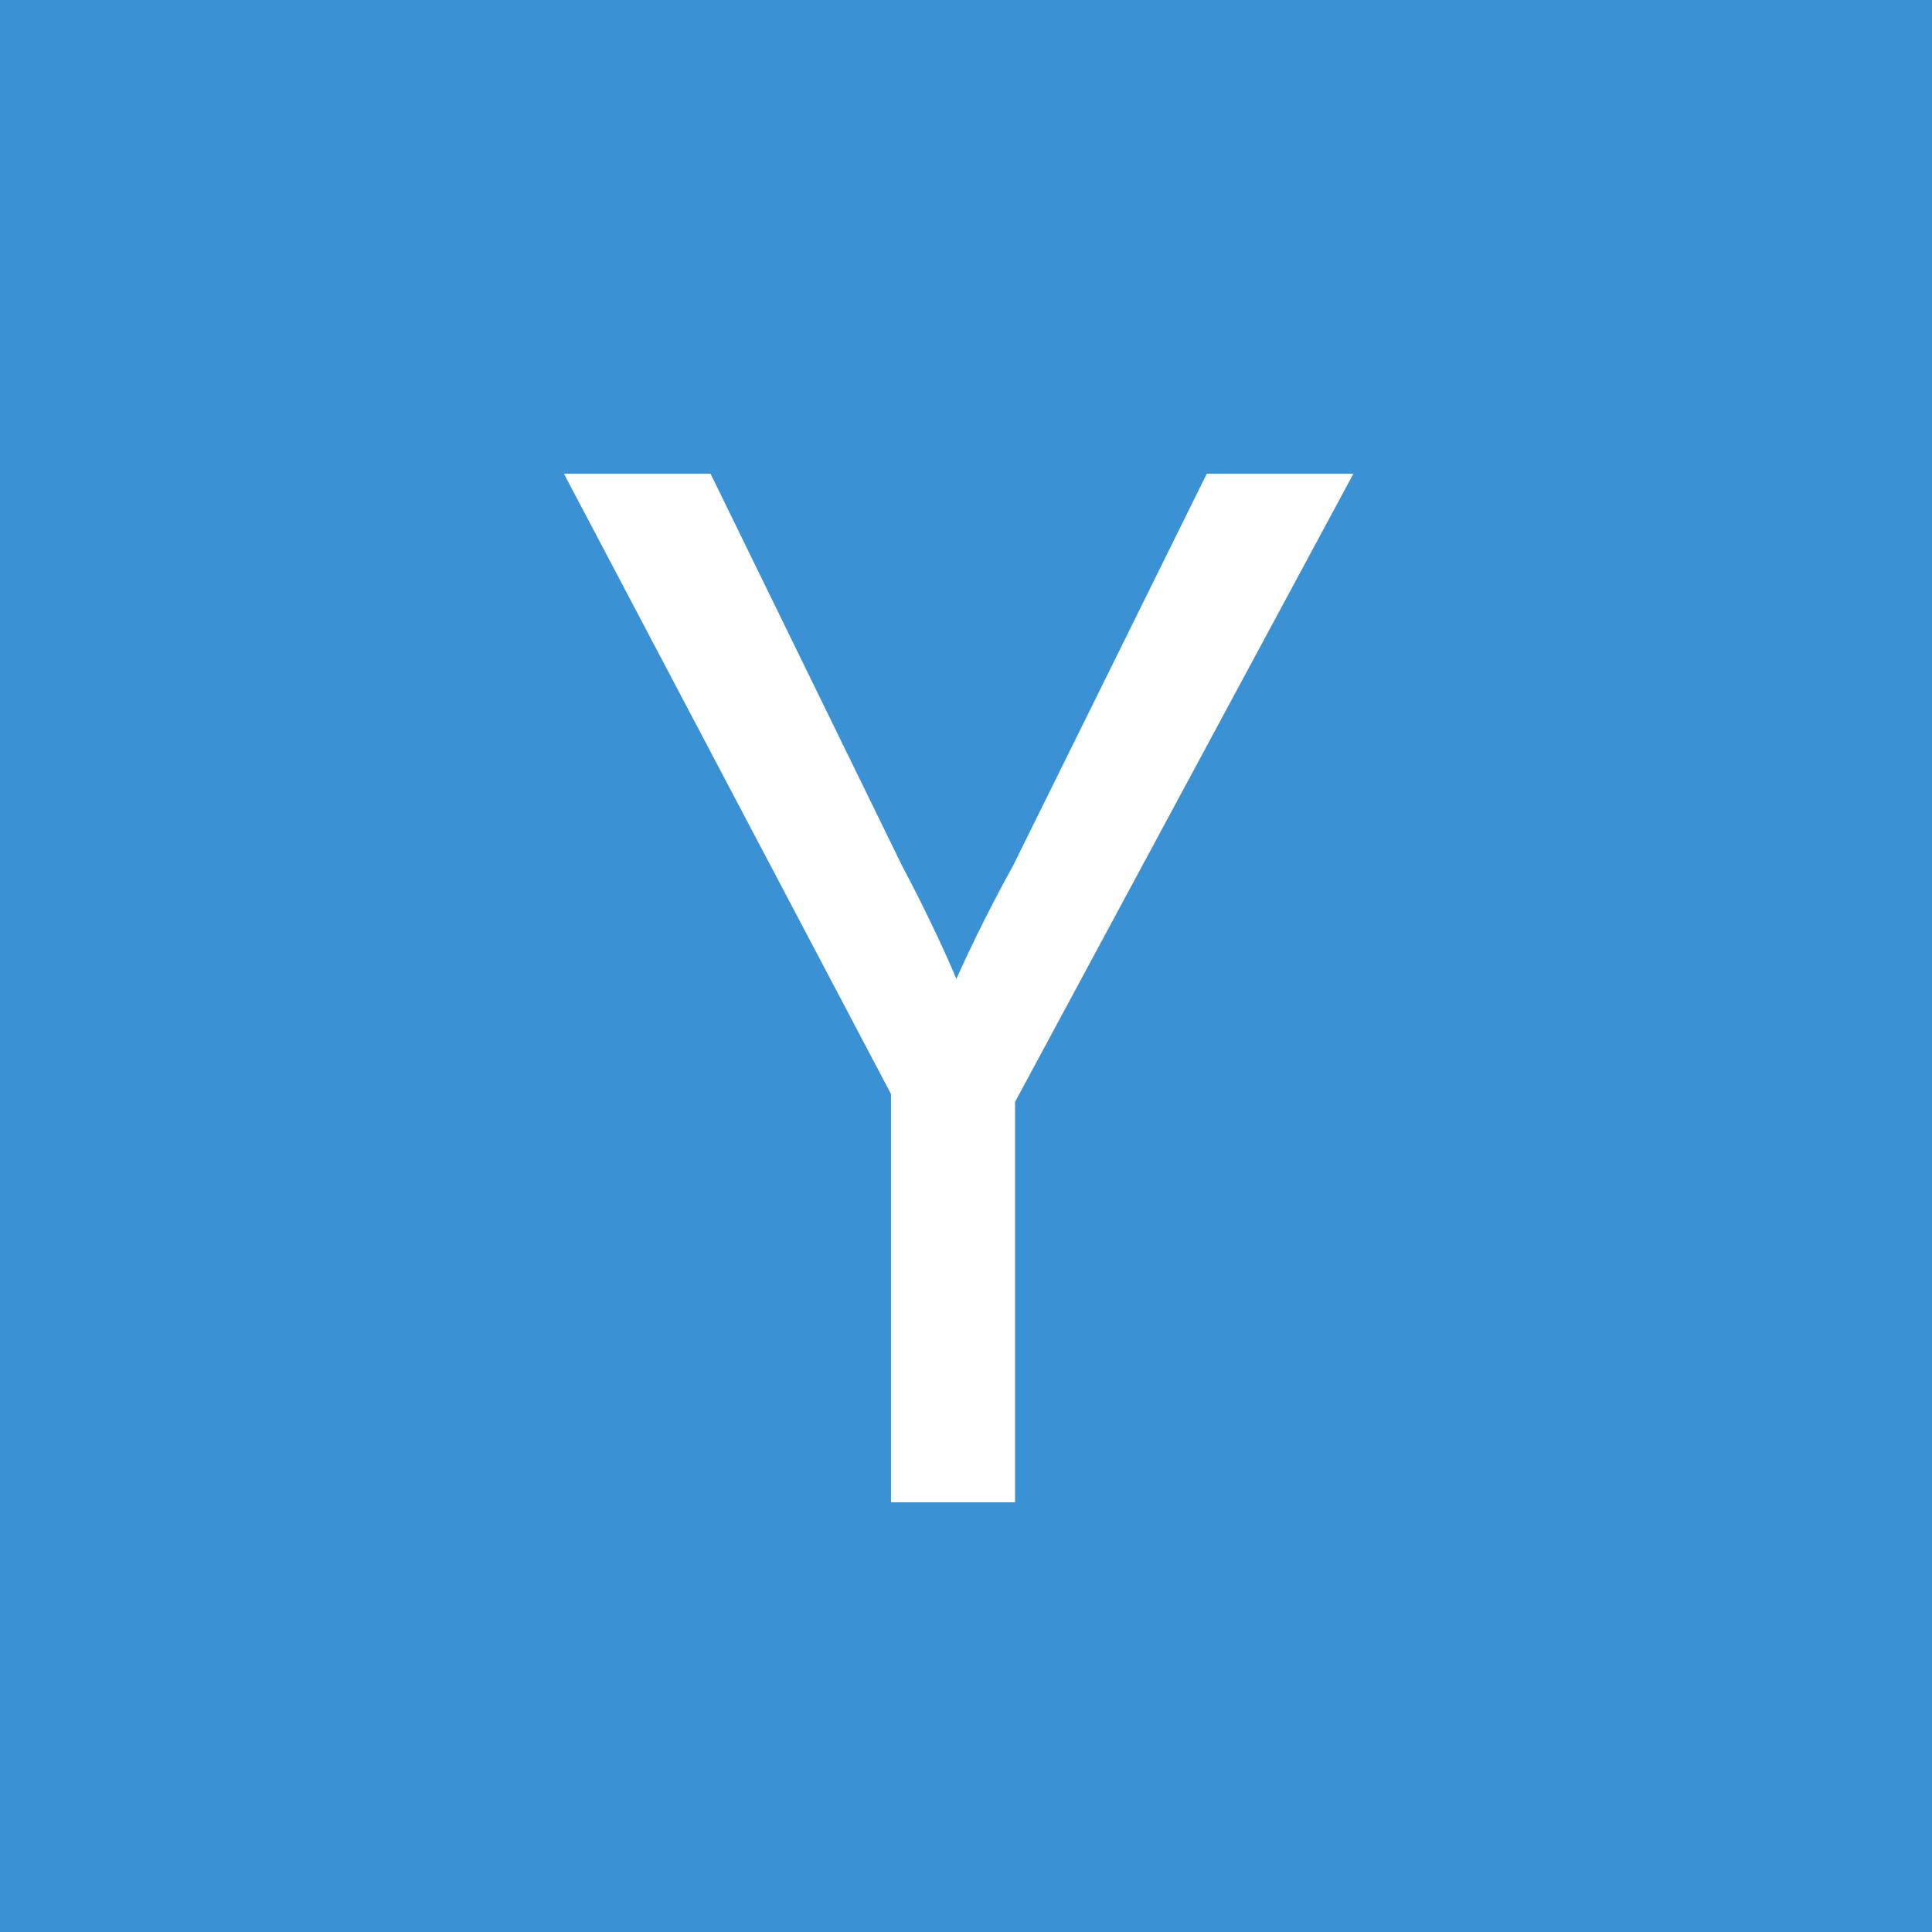 <svg xmlns="http://www.w3.org/2000/svg" viewBox="0 0 17.13 17.13"><defs><style>.a{fill:#3a92d4;}</style></defs><title>hacker-news-blue</title><path d="M9 9.77v3.55H7.9V9.7L5 4.2h1.3L8 7.68s.27.5.48 1c.22-.5.5-1 .5-1L10.7 4.2h1.3zM17.14 0H0v17.13h17.13V0z" class="a"/></svg>